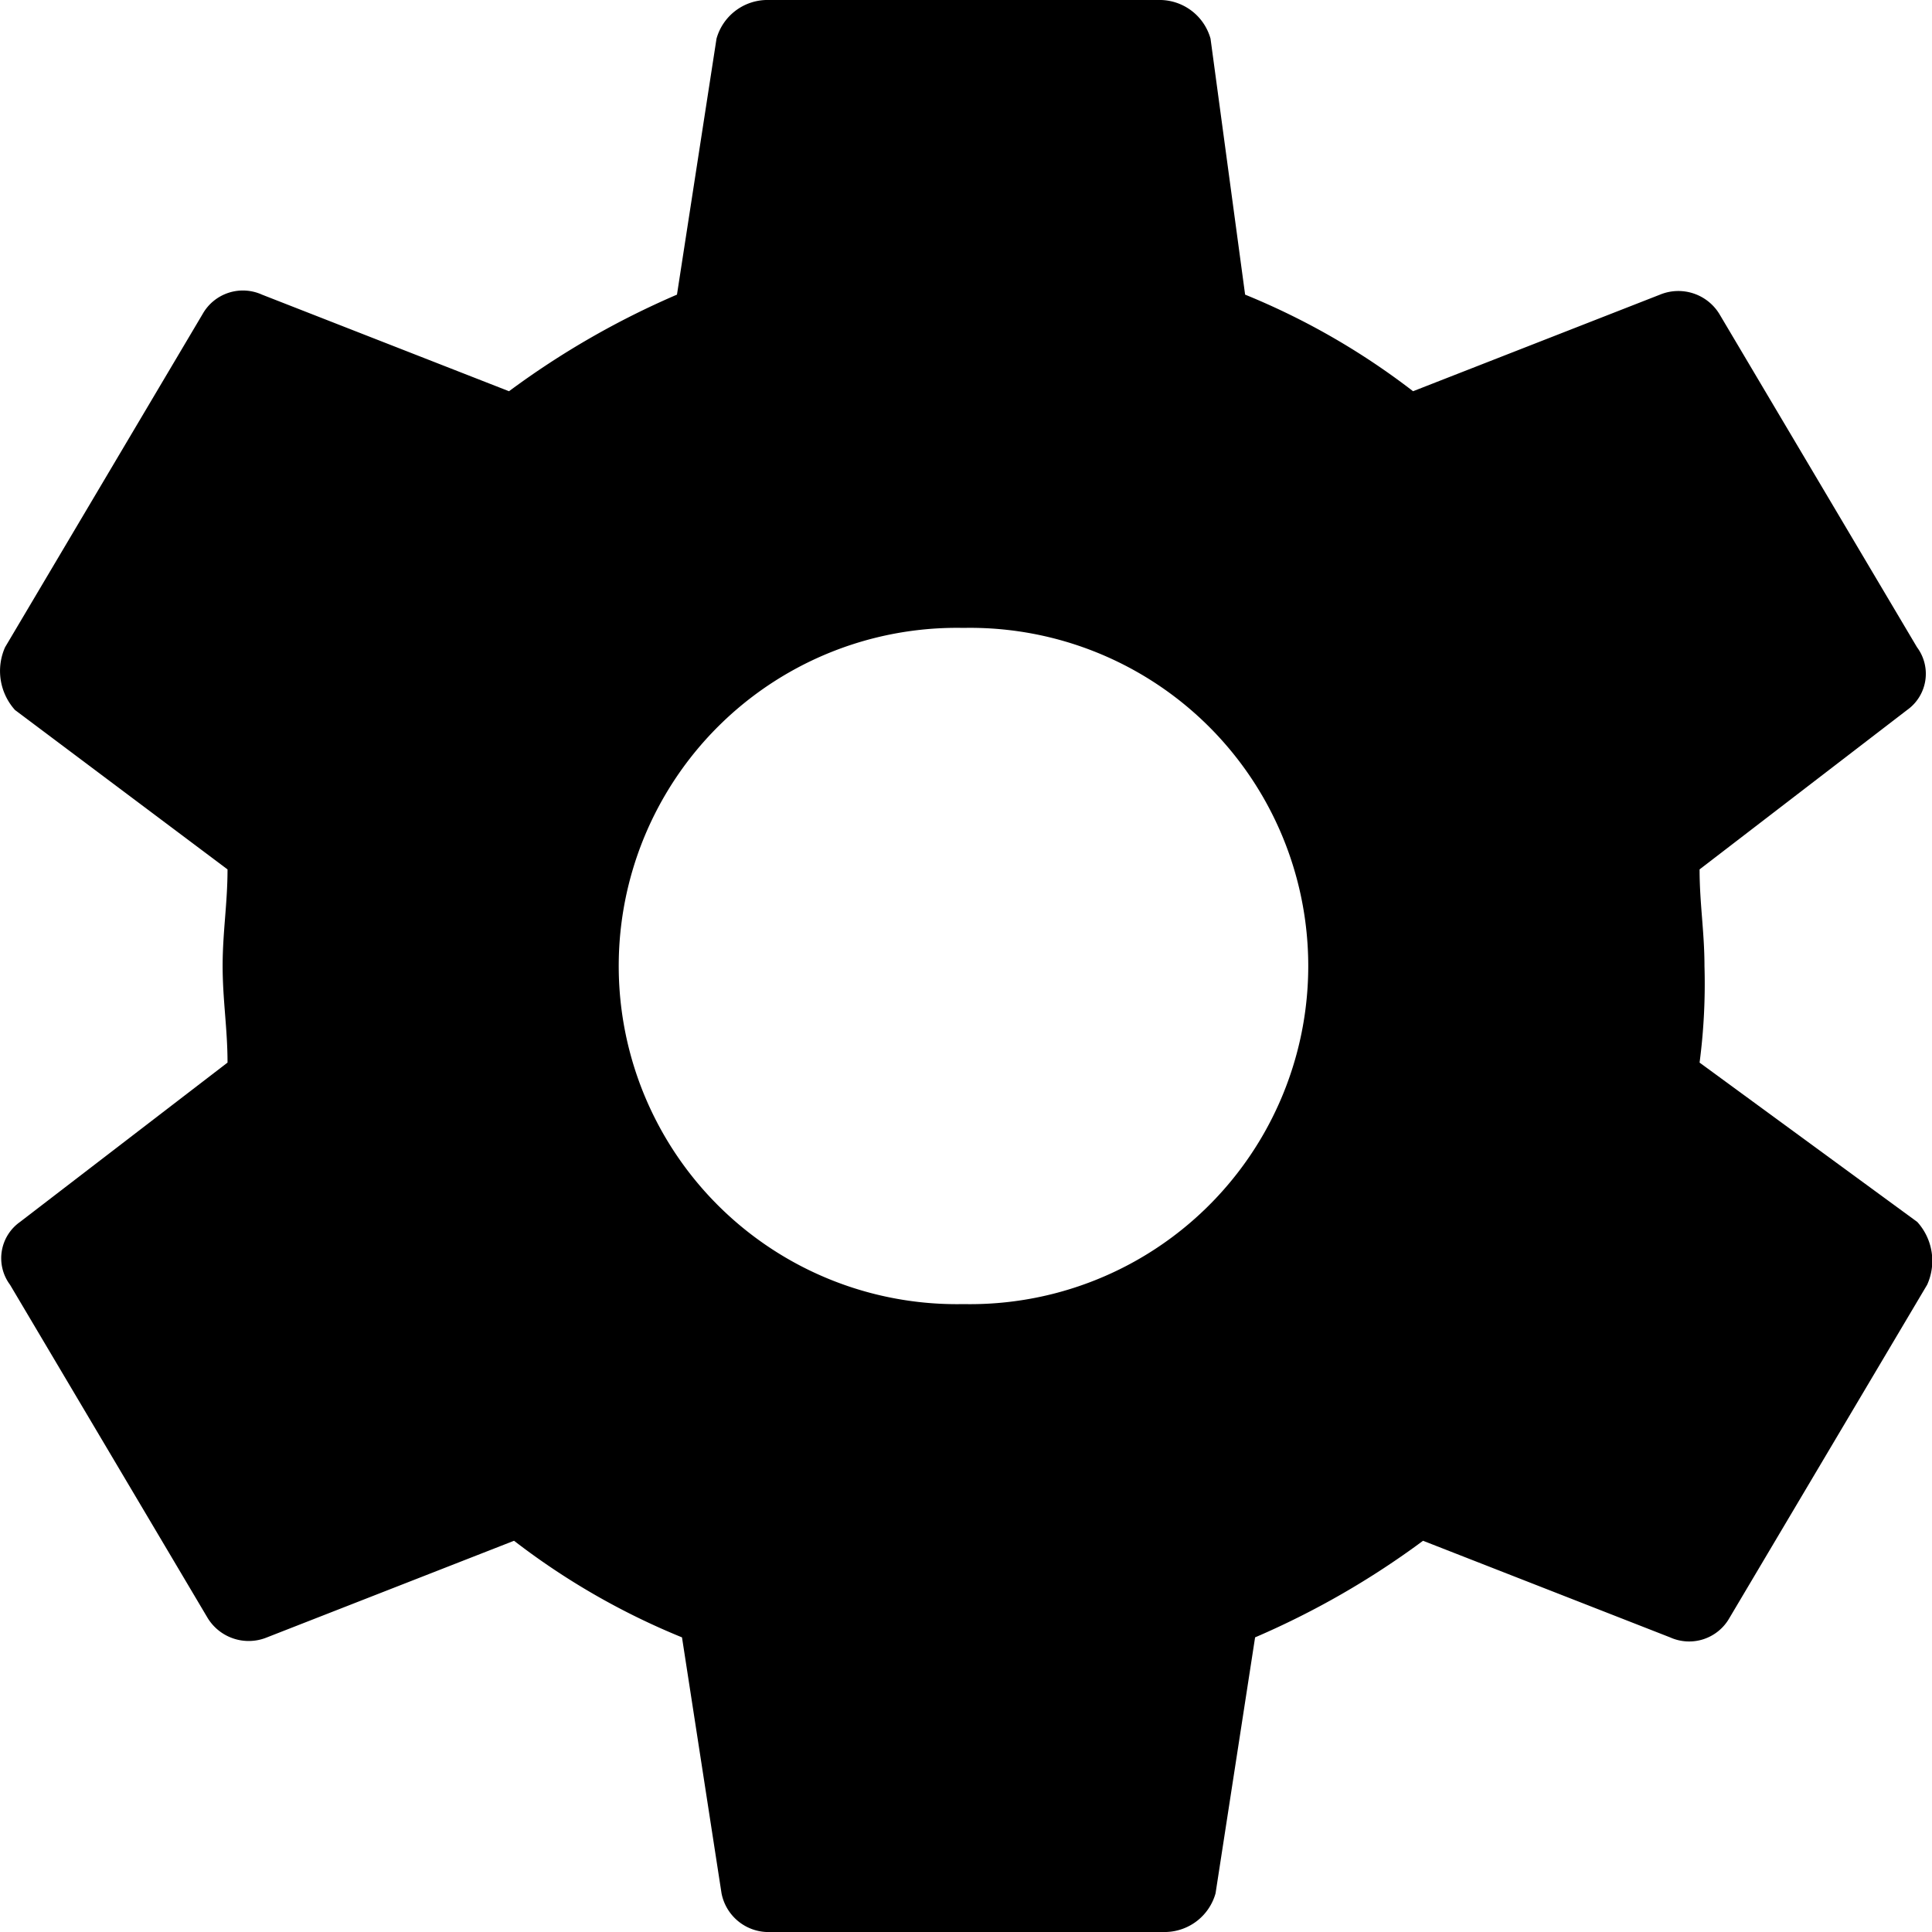 <svg xmlns="http://www.w3.org/2000/svg" width="30" height="30" viewBox="0 0 30 30">
  <path id="Icon_ionic-md-settings" data-name="Icon ionic-md-settings" d="M29.766,19.875a9.38,9.38,0,0,0,.076-1.5c0-.525-.076-.975-.076-1.5L32.988,14.4a.689.689,0,0,0,.154-.975L30.073,8.25a.747.747,0,0,0-.921-.3l-3.835,1.5a11.165,11.165,0,0,0-2.608-1.5l-.537-3.975a.822.822,0,0,0-.767-.6H15.268a.822.822,0,0,0-.767.6L13.887,7.95a12.99,12.99,0,0,0-2.608,1.5L7.443,7.95a.718.718,0,0,0-.921.3L3.454,13.425a.906.906,0,0,0,.154.975l3.3,2.475c0,.525-.076.975-.076,1.5s.076.975.076,1.5L3.685,22.35a.689.689,0,0,0-.154.975L6.6,28.5a.747.747,0,0,0,.921.3l3.836-1.5a11.163,11.163,0,0,0,2.608,1.5l.614,3.975a.744.744,0,0,0,.767.6h6.137a.822.822,0,0,0,.767-.6l.614-3.975a12.983,12.983,0,0,0,2.608-1.5l3.836,1.5a.719.719,0,0,0,.921-.3L33.3,23.324a.9.9,0,0,0-.154-.975Zm-11.43,3.75a5.251,5.251,0,1,1,0-10.5,5.251,5.251,0,1,1,0,10.5Z" transform="translate(-3.375 -3.375)"/>
</svg>

